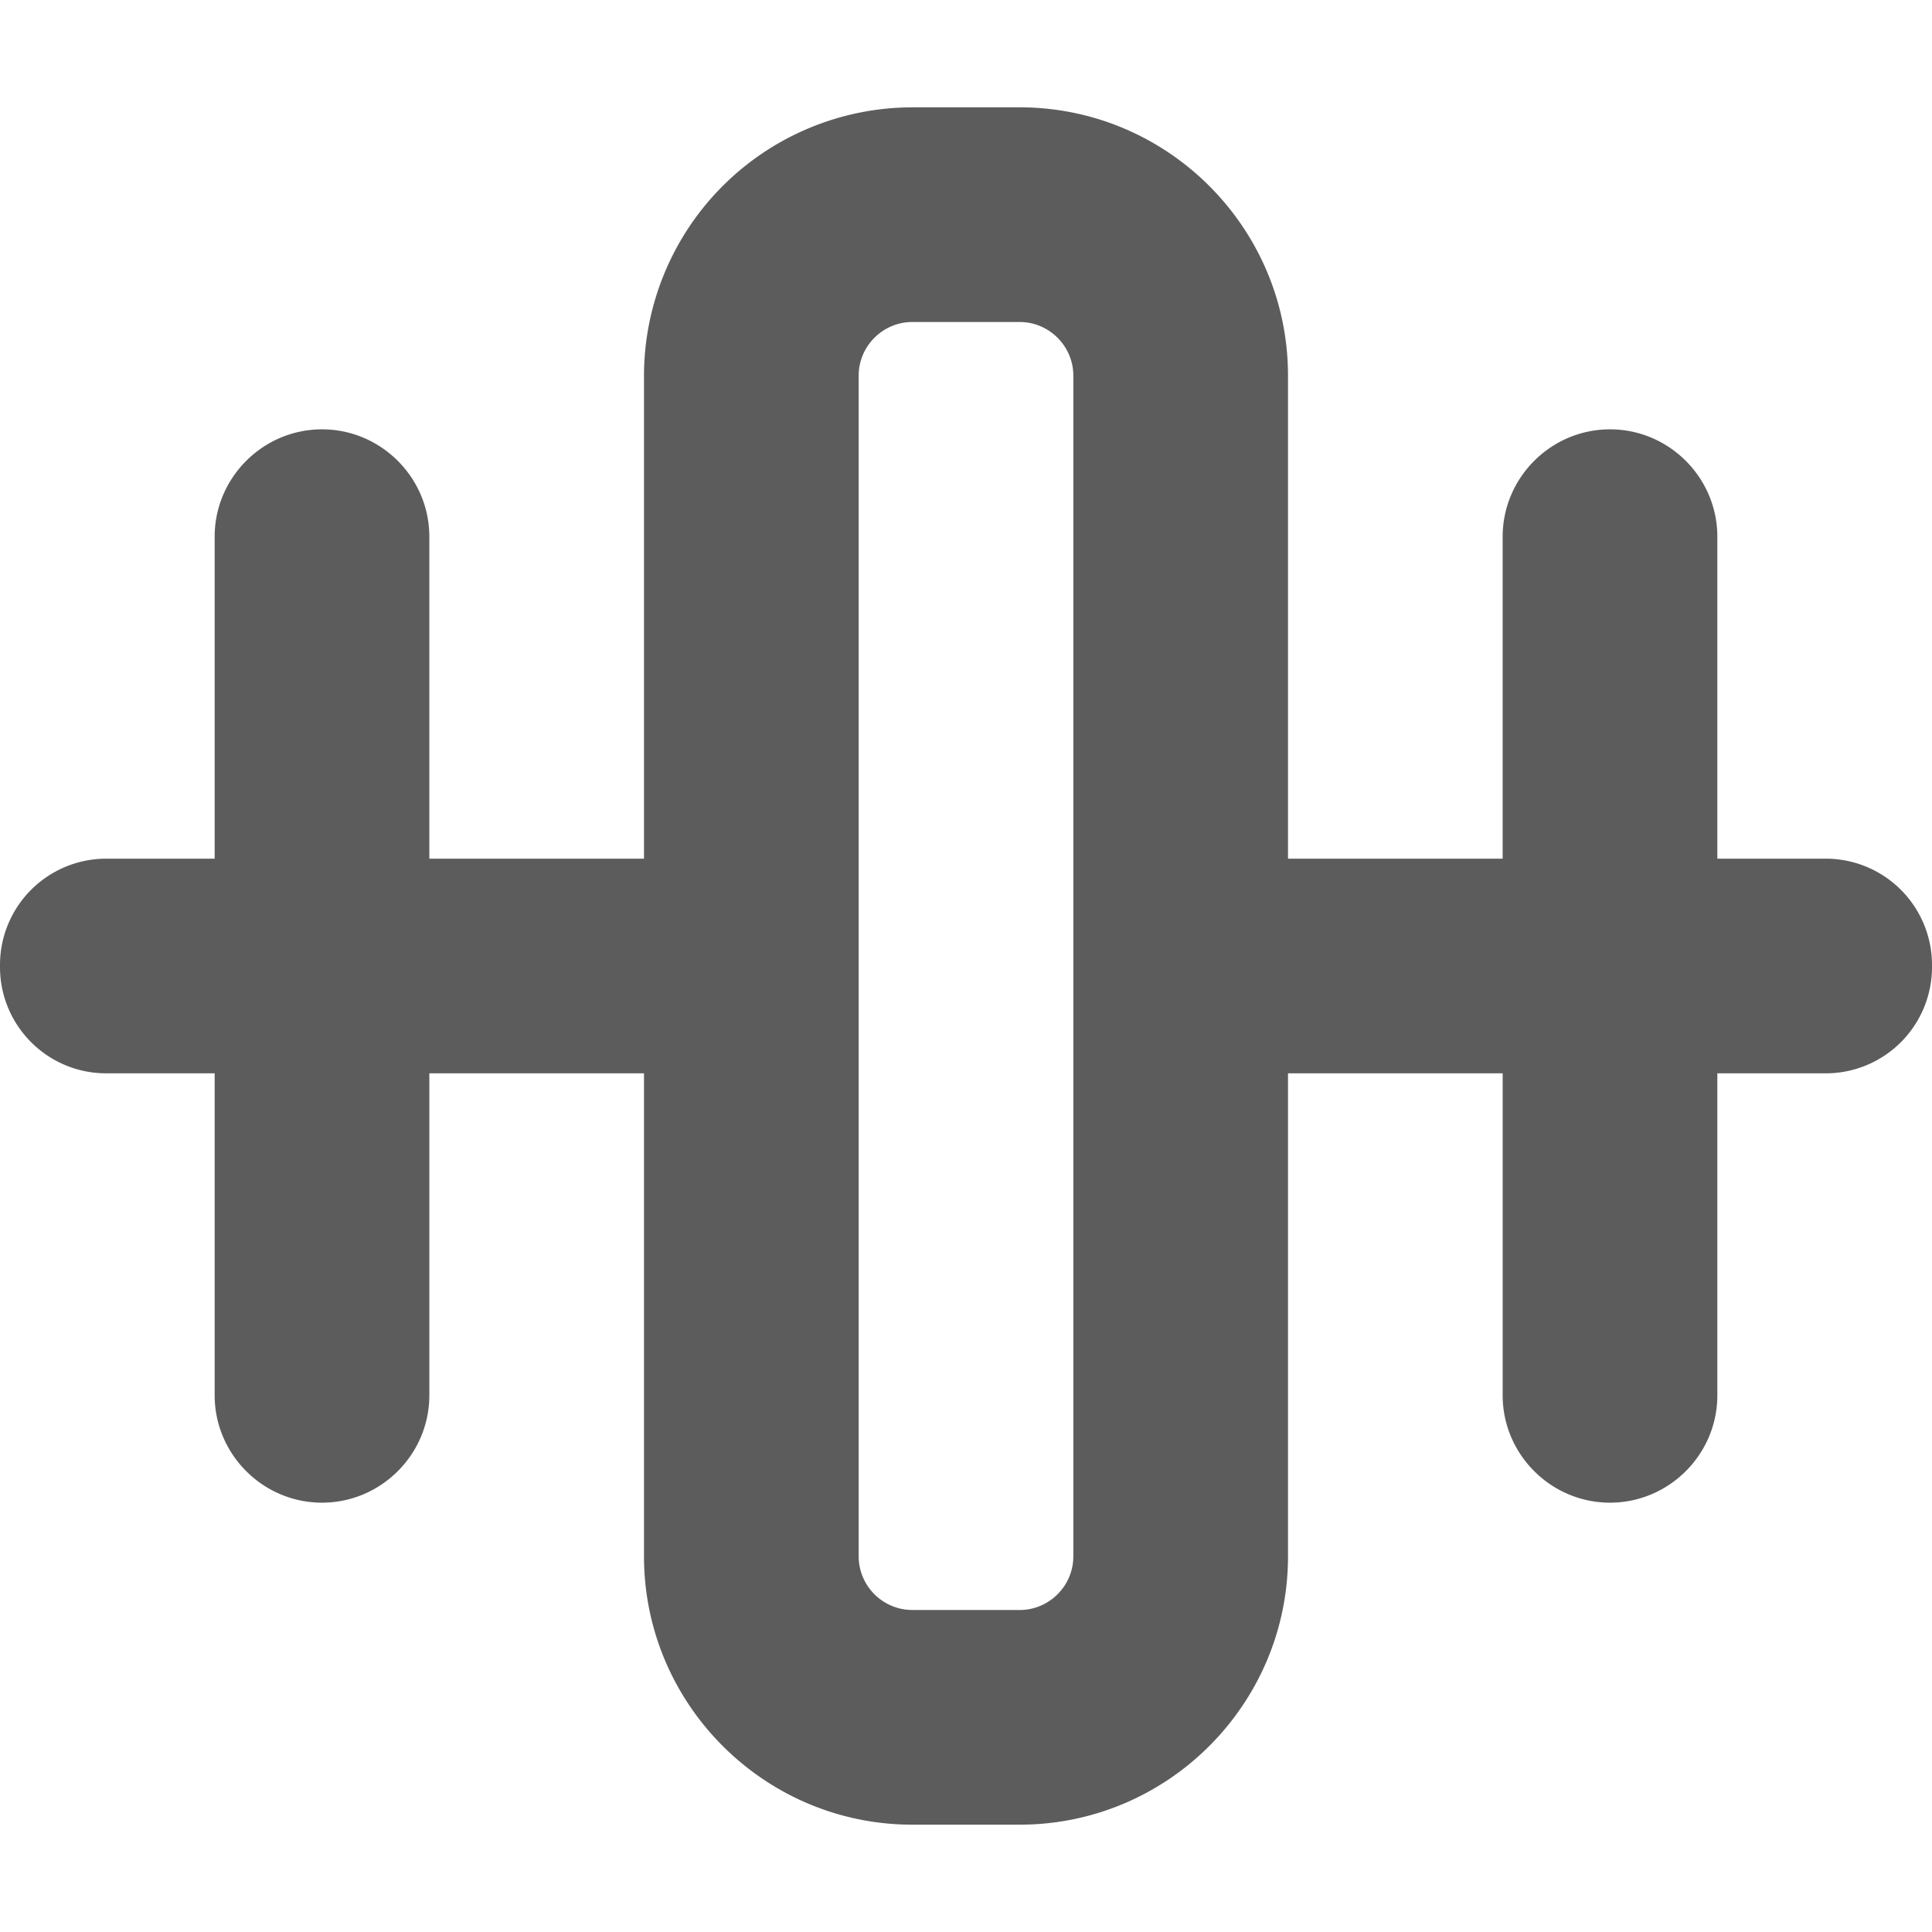 <svg width="18" height="18" viewBox="0 0 18 18" xmlns="http://www.w3.org/2000/svg"><title>distribute-horiz</title><path d="M17.01 8H16V5c0-.55-.45-1-1-1s-1 .45-1 1v3h-2V3.5C12 2.122 10.879 1 9.5 1h-1A2.503 2.503 0 0 0 6 3.5V8H4V5c0-.55-.45-1-1-1s-1 .45-1 1v3H.99a.99.99 0 0 0-.99.99v.02c0 .546.443.99.99.99H2v3c0 .55.45 1 1 1s1-.45 1-1v-3h2v4.5C6 15.878 7.122 17 8.5 17h1c1.379 0 2.5-1.122 2.5-2.5V10h2v3c0 .55.45 1 1 1s1-.45 1-1v-3h1.01a.99.99 0 0 0 .99-.99v-.02a.99.99 0 0 0-.99-.99zM10 14.5c0 .275-.225.5-.5.5h-1a.501.501 0 0 1-.5-.5v-11c0-.275.225-.5.5-.5h1c.275 0 .5.225.5.5v11z" fill="#5C5C5C"/></svg>